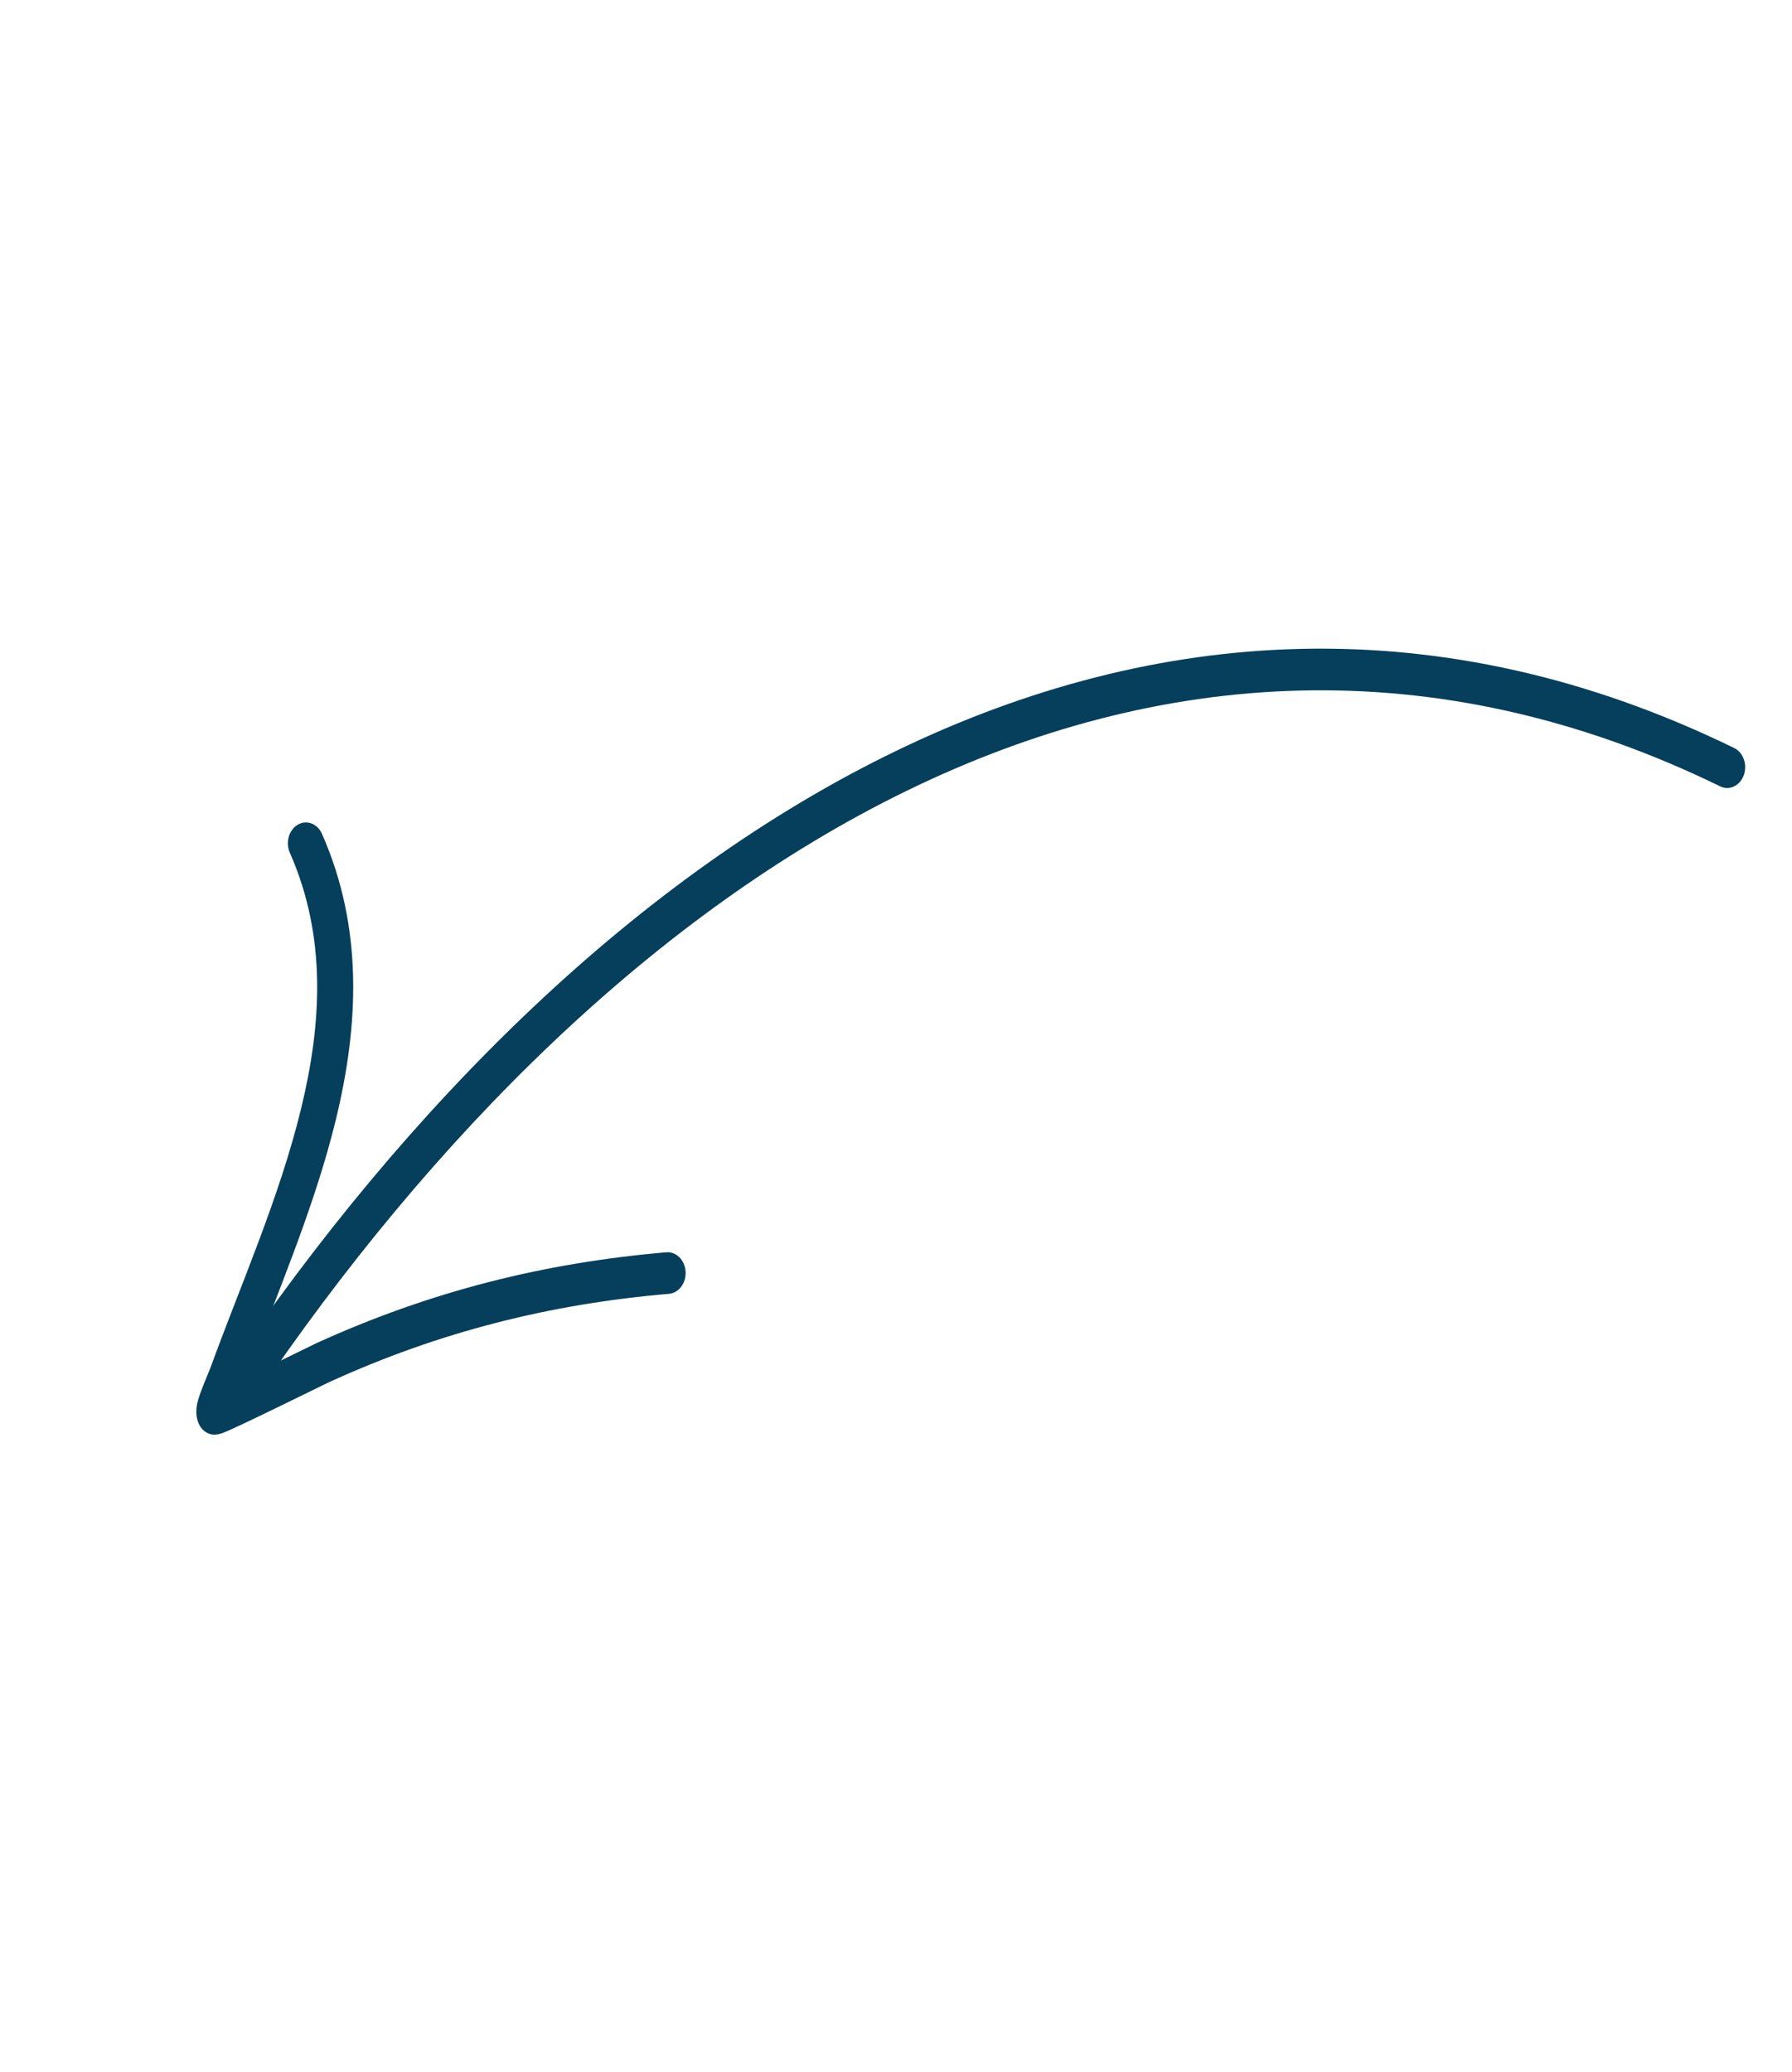 <svg width="173" height="200" viewBox="0 0 173 200" fill="none" xmlns="http://www.w3.org/2000/svg">
<g clip-path="url(#clip0_230_8291)">
<path fill-rule="evenodd" clip-rule="evenodd" d="M166.063 75.897C110.94 48.999 58.812 84.268 24.477 135.145C23.886 136.018 22.792 136.177 22.036 135.494C21.281 134.811 21.143 133.547 21.735 132.675C57.028 80.37 110.752 44.546 167.418 72.198C168.302 72.626 168.715 73.805 168.342 74.83C167.971 75.85 166.95 76.328 166.063 75.897Z" fill="#053F5C"/>
<path fill-rule="evenodd" clip-rule="evenodd" d="M23.75 132.954C26.571 131.597 30.095 129.849 30.5 129.664C41.473 124.653 52.531 121.877 64.323 120.871C65.28 120.788 66.115 121.622 66.187 122.727C66.259 123.833 65.537 124.797 64.58 124.88C53.145 125.852 42.42 128.541 31.777 133.403C31.157 133.686 23.237 137.622 21.584 138.278C20.907 138.552 20.45 138.463 20.344 138.43C19.776 138.281 19.461 137.913 19.268 137.576C19.053 137.195 18.83 136.464 19.033 135.491C19.248 134.474 20.139 132.501 20.329 131.983C23.179 124.143 26.951 115.681 29.057 107.048C31.066 98.816 31.561 90.419 27.981 82.305C27.544 81.318 27.887 80.106 28.742 79.602C29.597 79.097 30.646 79.494 31.083 80.481C35.084 89.553 34.652 98.937 32.407 108.136C30.313 116.718 26.624 125.138 23.75 132.954Z" fill="#053F5C"/>
</g>
<defs>
<clipPath id="clip0_230_8291">
<rect width="140.482" height="131.458" fill="white" transform="matrix(0.465 -0.886 -0.819 -0.573 107.699 199.784)"/>
</clipPath>
</defs>
</svg>

